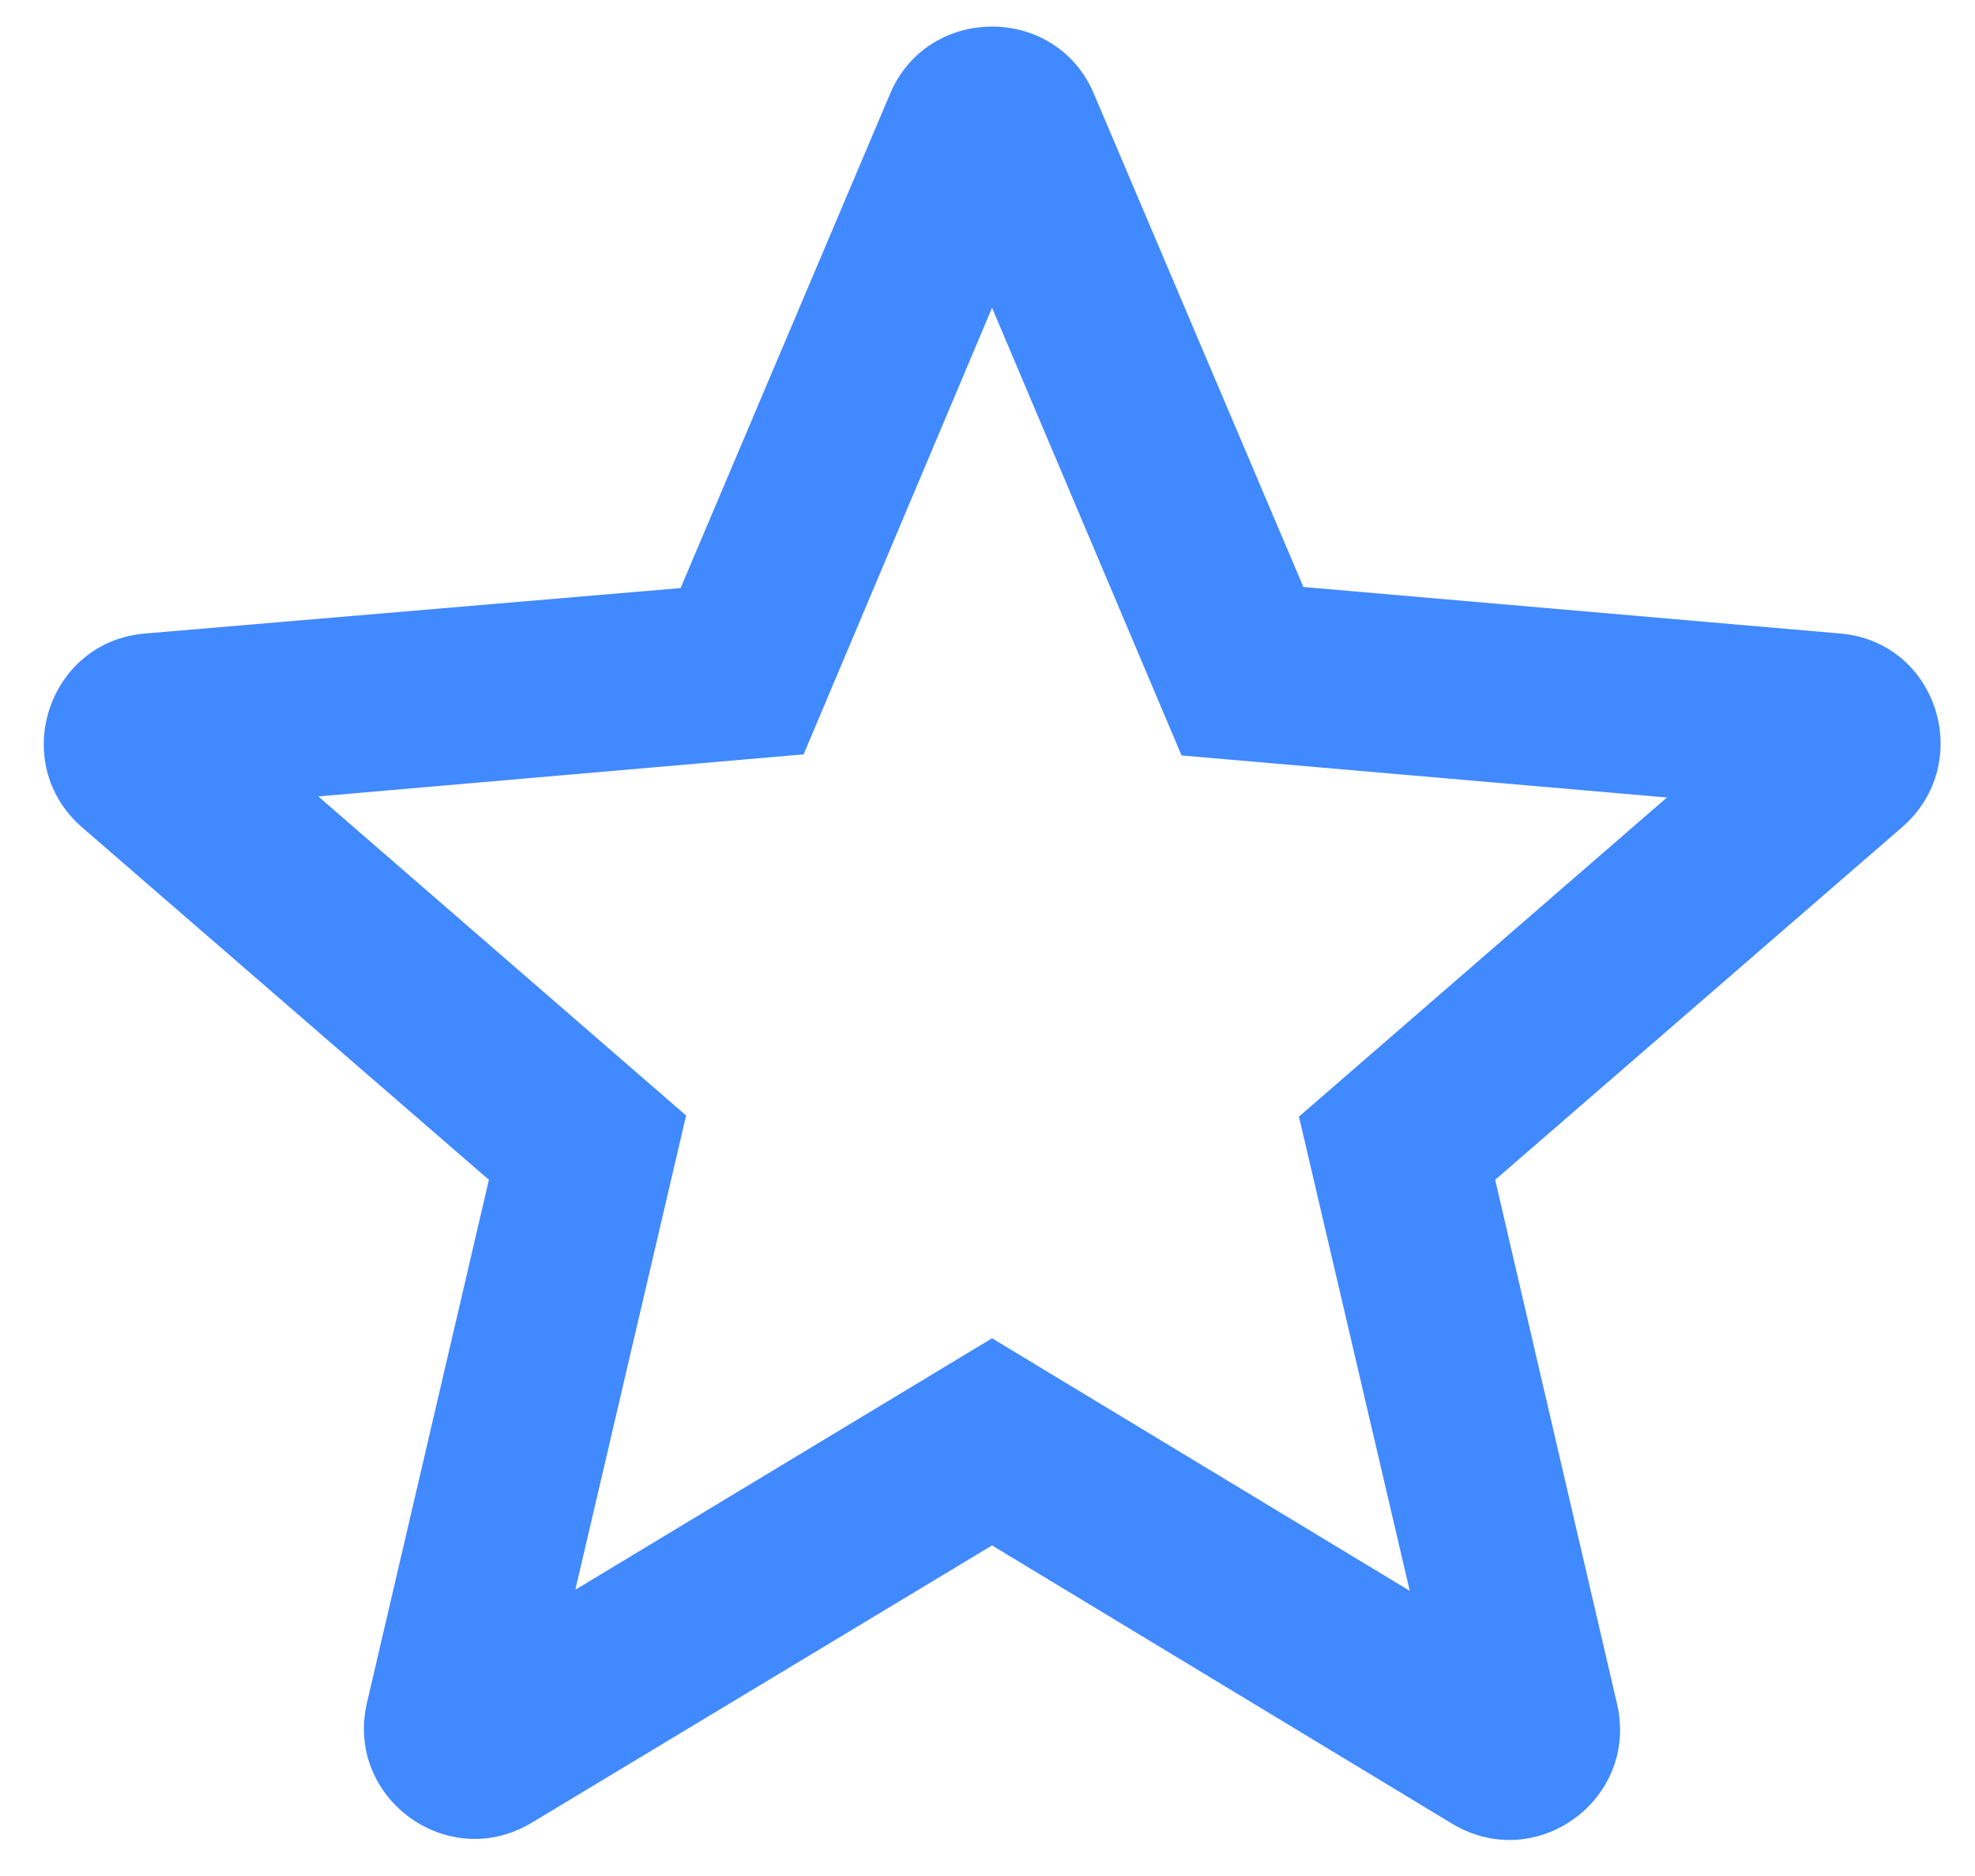 <?xml version="1.0" encoding="UTF-8"?>
<svg width="20px" height="19px" viewBox="0 0 20 19" version="1.1" xmlns="http://www.w3.org/2000/svg" xmlns:xlink="http://www.w3.org/1999/xlink">
    <!-- Generator: sketchtool 55.2 (78181) - https://sketchapp.com -->
    <title>2EB2AFE5-90B7-4694-8395-9027FB84C74F</title>
    <desc>Created with sketchtool.</desc>
    <g id="mobile" stroke="none" stroke-width="1" fill="none" fill-rule="evenodd">
        <g id="mobile---video-detail" transform="translate(-262, -355)">
            <g id="Icons-/-actions-/-rate" transform="translate(260, 352.707)">
                <g id="round-star_border-24px">
                    <polygon id="Path" points="0 0 24 0 24 24 0 24"></polygon>
                    <path d="M20.631,8.709 L15.199,8.238 L13.078,3.244 C12.697,2.335 11.395,2.335 11.013,3.244 L8.892,8.249 L3.472,8.709 C2.485,8.788 2.081,10.022 2.832,10.673 L6.951,14.242 L5.716,19.539 C5.492,20.504 6.536,21.267 7.389,20.751 L12.046,17.945 L16.703,20.762 C17.556,21.278 18.599,20.515 18.375,19.55 L17.141,14.242 L21.259,10.673 C22.011,10.022 21.618,8.788 20.631,8.709 L20.631,8.709 Z M12.046,15.847 L7.826,18.394 L8.948,13.591 L5.223,10.359 L10.138,9.933 L12.046,5.41 L13.965,9.944 L18.88,10.37 L15.154,13.602 L16.276,18.405 L12.046,15.847 Z" id="Shape" fill="#4189FF" fill-rule="nonzero"></path>
                </g>
            </g>
        </g>
    </g>
</svg>